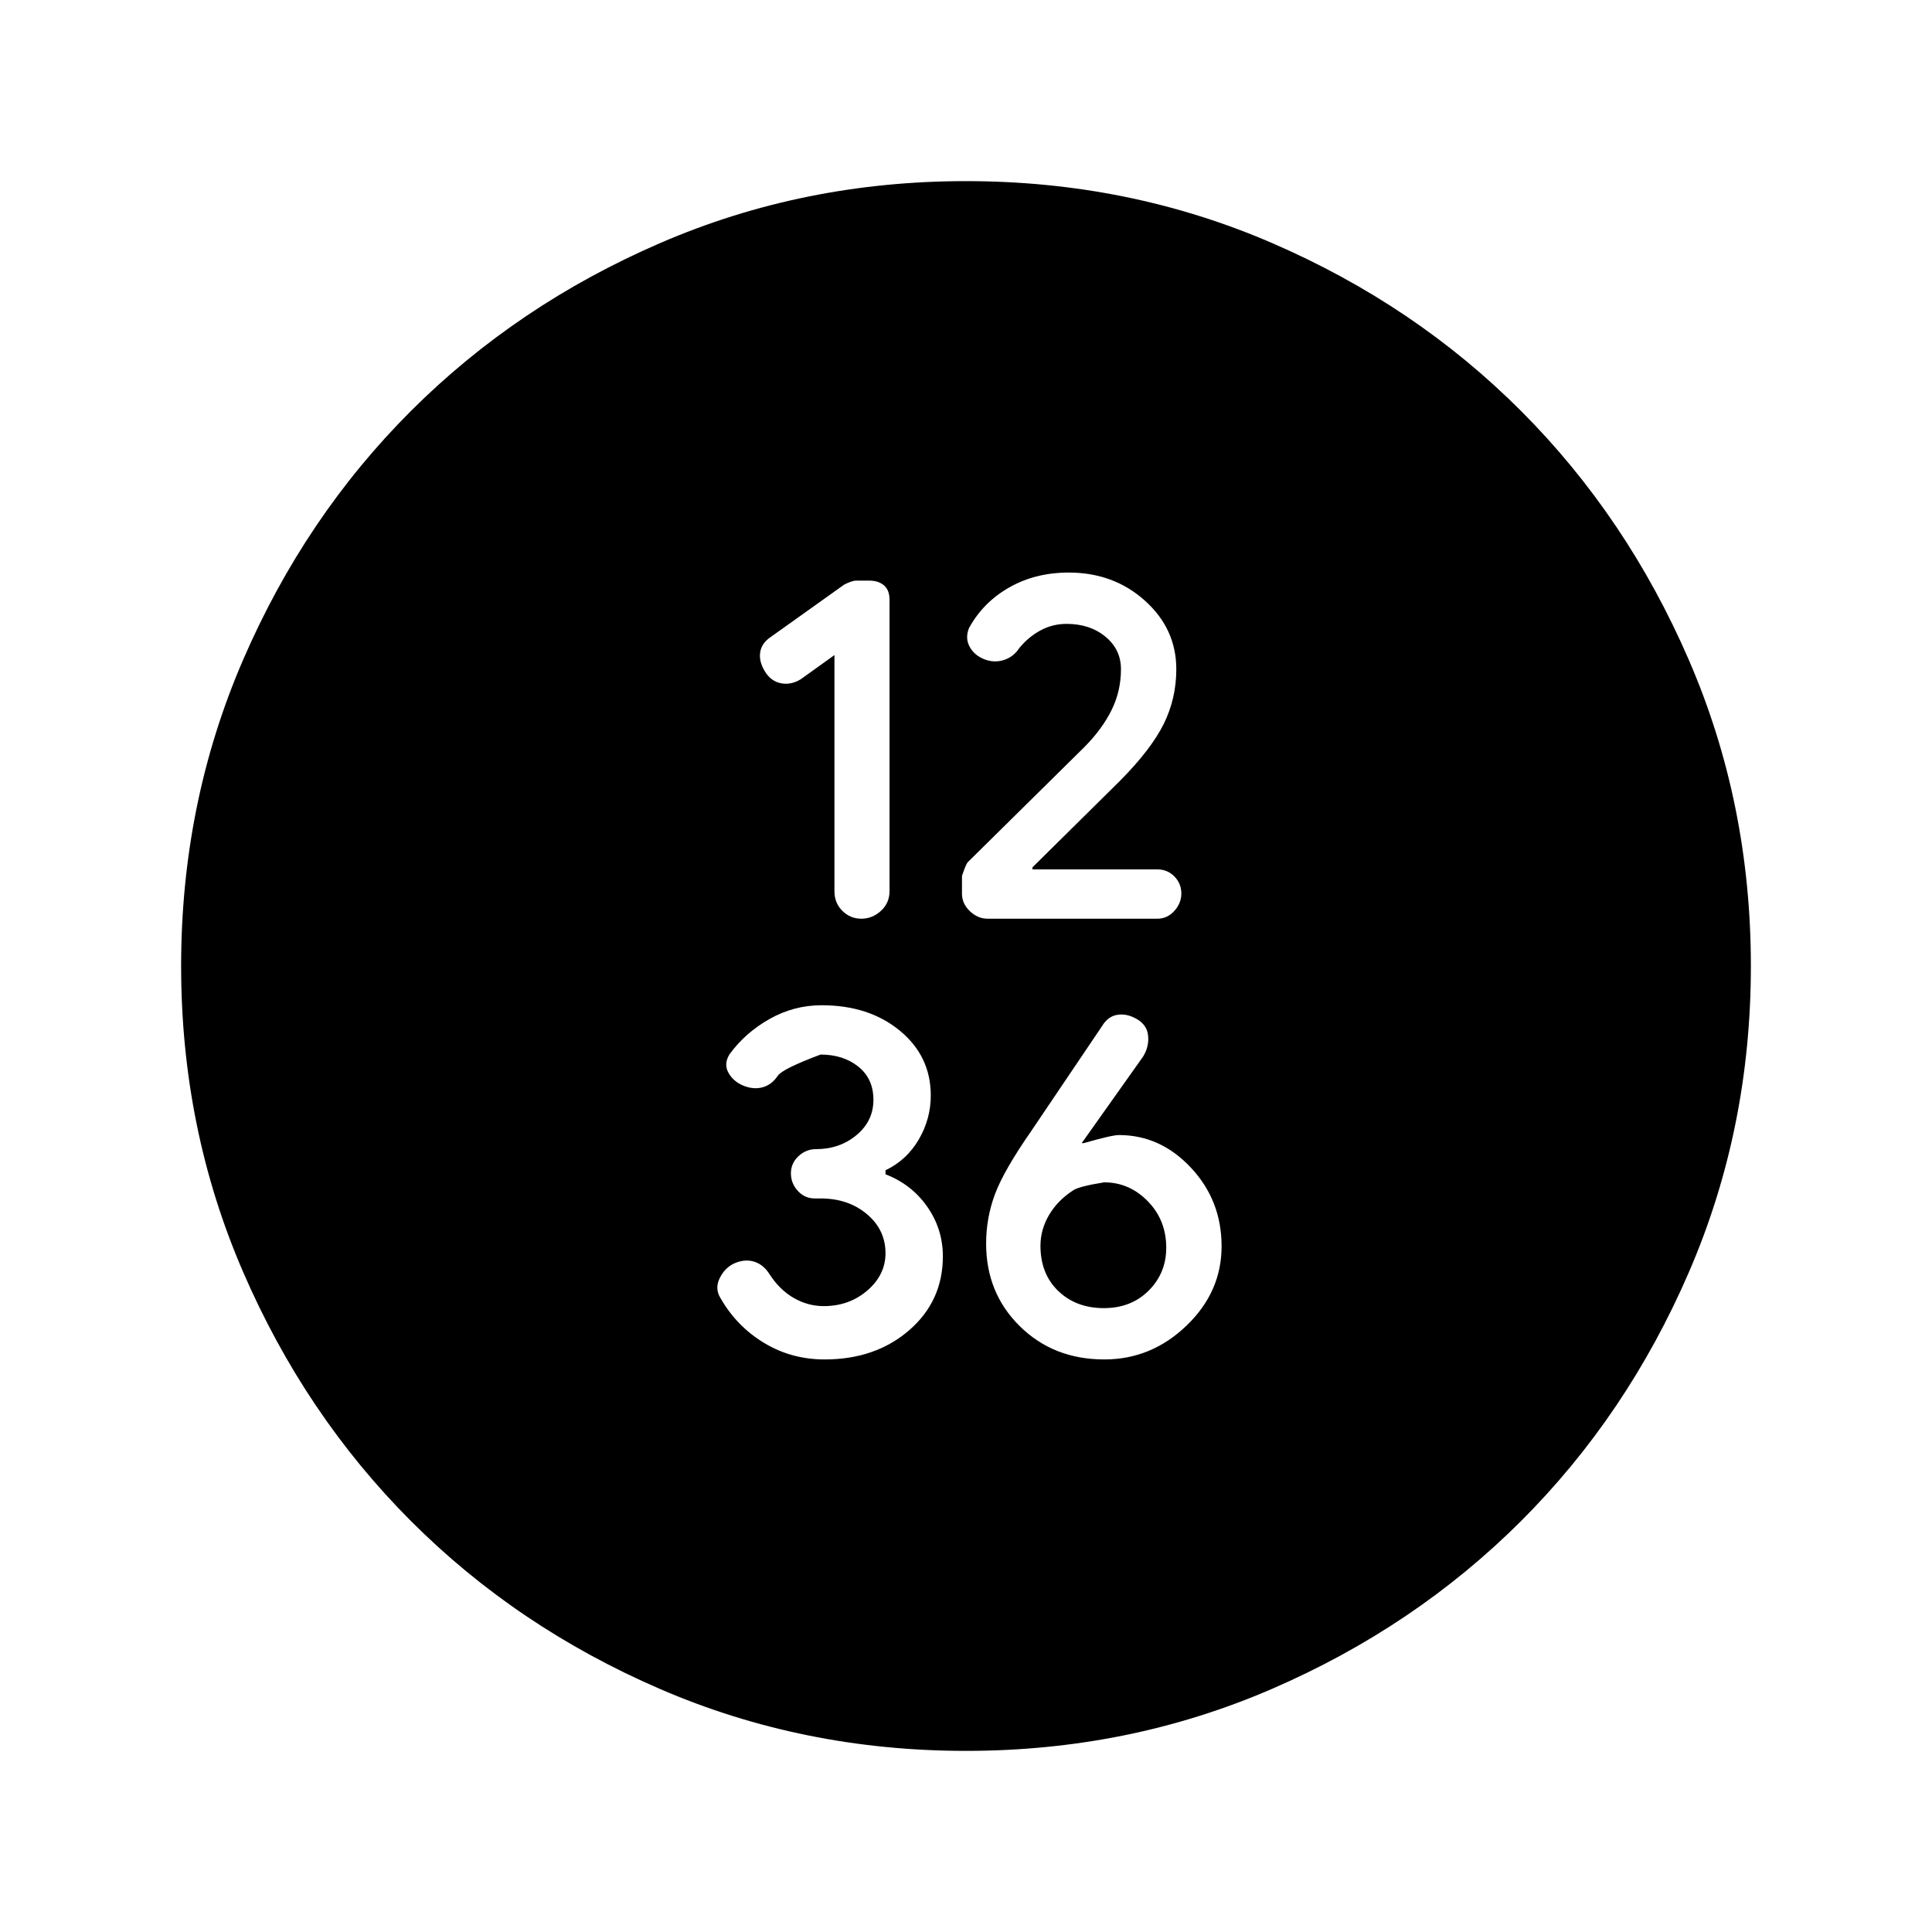 <svg xmlns="http://www.w3.org/2000/svg" height="24" viewBox="0 -960 960 960" width="24"><path d="M414.633-634.5v117.353q0 5.849 3.934 9.748Q422.5-503.5 428-503.5t9.75-3.914q4.25-3.913 4.25-9.784V-662q0-4.75-2.75-7.125t-7.393-2.375h-6.5q-1.857 0-5.808 1.931L383-643.5q-4.5 3-5.25 7.5t2.25 9.5q3 5 8 6t9.917-2l16.716-12ZM530-650q11.571 0 19.286 6.359Q557-637.283 557-627.5q0 11-4.75 20.5t-13.56 18.347l-57.753 57.011q-.979.983-2.937 6.881v8.846q0 4.915 3.923 8.665 3.923 3.75 8.827 3.75h84.346q4.904 0 8.404-3.846T587-516q0-5-3.453-8.5-3.454-3.5-8.387-3.5H513v-1l43.5-43q15.448-15.579 21.724-28.237 6.276-12.658 6.276-27.263 0-20-15.556-34-15.555-14-37.916-14-16.528 0-29.528 7.386-13 7.387-20 20.19-2 4.924.25 9.174 2.25 4.25 7.141 6.25 4.892 2 9.783.5 4.891-1.5 7.826-6 4.5-5.5 10.5-8.75t13-3.25ZM409.732-284.5q25.268 0 42.018-14.5t16.75-36.733q0-13.534-7.75-24.65Q453-371.5 440-376.5v-2q10.5-5 16.5-15.234t6-21.931q0-19.493-15.333-32.164-15.334-12.671-38.913-12.671-13.754 0-25.851 6.82-12.097 6.821-19.903 17.539-3 4.872-.5 9.256 2.5 4.385 7.5 6.385t9.5.75q4.5-1.25 7.5-5.75 2.5-3.5 21.25-10.5 11.25 0 18.75 6t7.5 16.5q0 10.5-8.375 17.5t-20.199 7q-4.926 0-8.676 3.5T393-377q0 5 3.44 8.75 3.439 3.75 8.353 3.75h2.948q13.759 0 23.009 7.782t9.25 19.454q0 10.7-9 18.482T409.31-311q-7.81 0-14.81-4-7-4-12-11.667-3-4.833-7.5-6.333t-9.5.5q-5 2-7.75 7.328T358-315q8 14 21.606 22.25 13.605 8.25 30.126 8.25Zm139.012 0q23.303 0 40.779-16.75Q607-318 607-340.75t-15.202-39Q576.596-396 556-396q-3.5 0-17.429 4H537.5l30.5-43q3-4.886 2.5-10.261-.5-5.375-5.5-8.307-5-2.932-9.75-2.182t-7.677 5.661l-35.129 52.053q-13.662 19.643-18.053 31.429Q490-354.821 490-342.054 490-317.5 506.75-301q16.75 16.5 41.994 16.5ZM548.5-310q-13.781 0-22.641-8.5Q517-327 517-341q0-8 4.25-15.25t11.964-12.25q2.893-2 15.429-4 12.536 0 21.696 9.396Q579.5-353.708 579.5-340q0 12.581-8.719 21.29Q562.062-310 548.5-310ZM480-90q-80.907 0-152.065-30.763-71.159-30.763-123.797-83.5Q151.5-257 120.75-328.087 90-399.175 90-480q0-80.907 30.763-152.065 30.763-71.159 83.5-123.797Q257-808.5 328.087-839.25 399.175-870 480-870q80.907 0 152.065 30.763 71.159 30.763 123.797 83.5Q808.5-703 839.25-631.913 870-560.825 870-480q0 80.907-30.763 152.065-30.763 71.159-83.5 123.797Q703-151.5 631.913-120.75 560.825-90 480-90Z"/></svg>